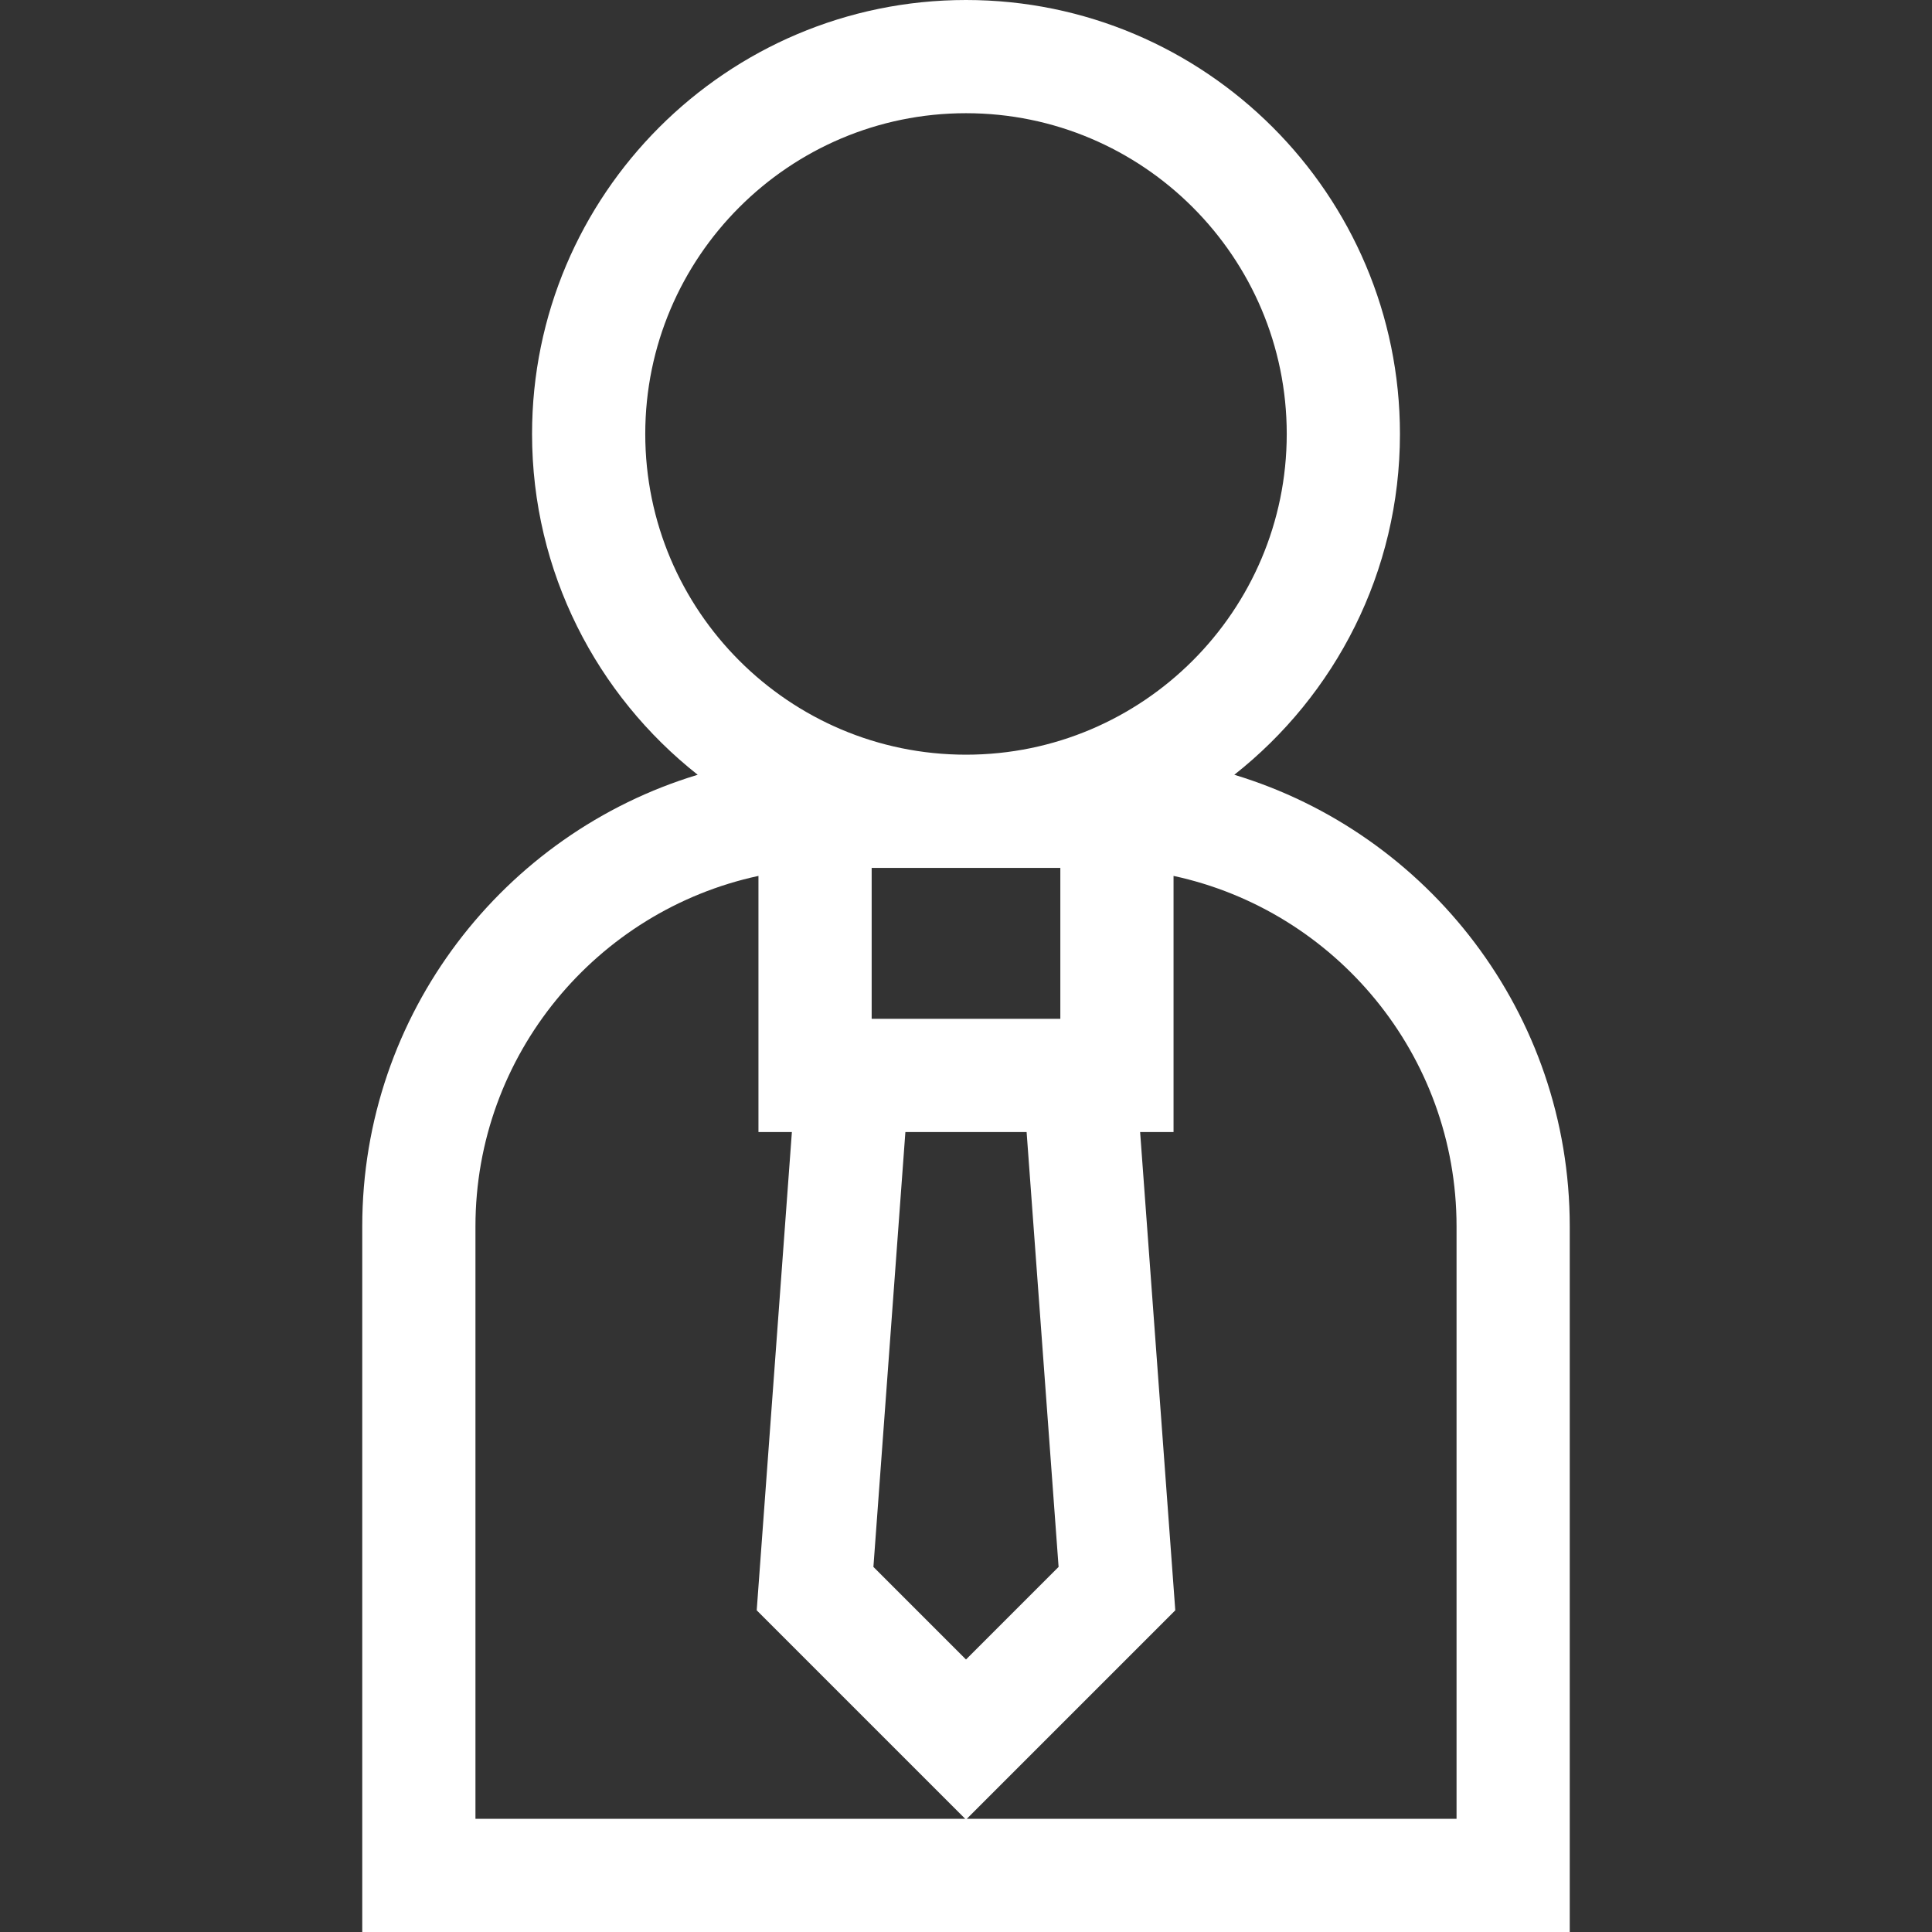 <?xml version="1.0" encoding="UTF-8" standalone="no"?>
<!-- Generator: Adobe Illustrator 21.0.0, SVG Export Plug-In . SVG Version: 6.00 Build 0)  -->

<svg
   xmlns:dc="http://purl.org/dc/elements/1.1/"
   xmlns:cc="http://creativecommons.org/ns#"
   xmlns:rdf="http://www.w3.org/1999/02/22-rdf-syntax-ns#"
   xmlns:svg="http://www.w3.org/2000/svg"
   xmlns="http://www.w3.org/2000/svg"
   xmlns:sodipodi="http://sodipodi.sourceforge.net/DTD/sodipodi-0.dtd"
   xmlns:inkscape="http://www.inkscape.org/namespaces/inkscape"
   version="1.1"
   id="Capa_1"
   x="0px"
   y="0px"
   viewBox="0 0 512 512"
   style="enable-background:new 0 0 512 512;"
   xml:space="preserve"
   width="512"
   height="512"
   sodipodi:docname="tie.svg"
   inkscape:version="0.92.3 (2405546, 2018-03-11)"><rect x="0" y="0" width="512" height="512" fill="#333333" stroke="none"/><defs
   id="defs9" /><sodipodi:namedview
   pagecolor="#ffffff"
   bordercolor="#666666"
   borderopacity="1"
   objecttolerance="10"
   gridtolerance="10"
   guidetolerance="10"
   inkscape:pageopacity="0"
   inkscape:pageshadow="2"
   inkscape:window-width="640"
   inkscape:window-height="480"
   id="namedview7"
   showgrid="false"
   inkscape:zoom="0.4609375"
   inkscape:cx="256"
   inkscape:cy="256"
   inkscape:window-x="0"
   inkscape:window-y="30"
   inkscape:window-maximized="0"
   inkscape:current-layer="Capa_1" />
<g
   id="g4"
   style="fill:#ffffff">
	<path
   d="M327.103,205.323C353.819,184.246,371,151.592,371,115C371,51.589,319.411,0,256,0S141,51.589,141,115   c0,36.592,17.181,69.246,43.897,90.323C133.519,220.852,96,268.623,96,325v187h320V325   C416,268.623,378.481,220.852,327.103,205.323z M280.537,415.25L256,439.787l-24.537-24.537L239.937,300h32.125L280.537,415.25z    M231,270v-40h50v40H231z M171,115c0-46.869,38.131-85,85-85s85,38.131,85,85s-38.131,85-85,85S171,161.869,171,115z M126,325   c0-45.523,32.189-83.665,75-92.875V300h8.857l-9.32,126.75l55.25,55.25H126V325z M386,482H256.213l55.25-55.25L302.143,300H311   v-67.875c42.811,9.21,75,47.351,75,92.875V482z"
   id="path2"
   style="fill:#ffffff" />
</g>















</svg>